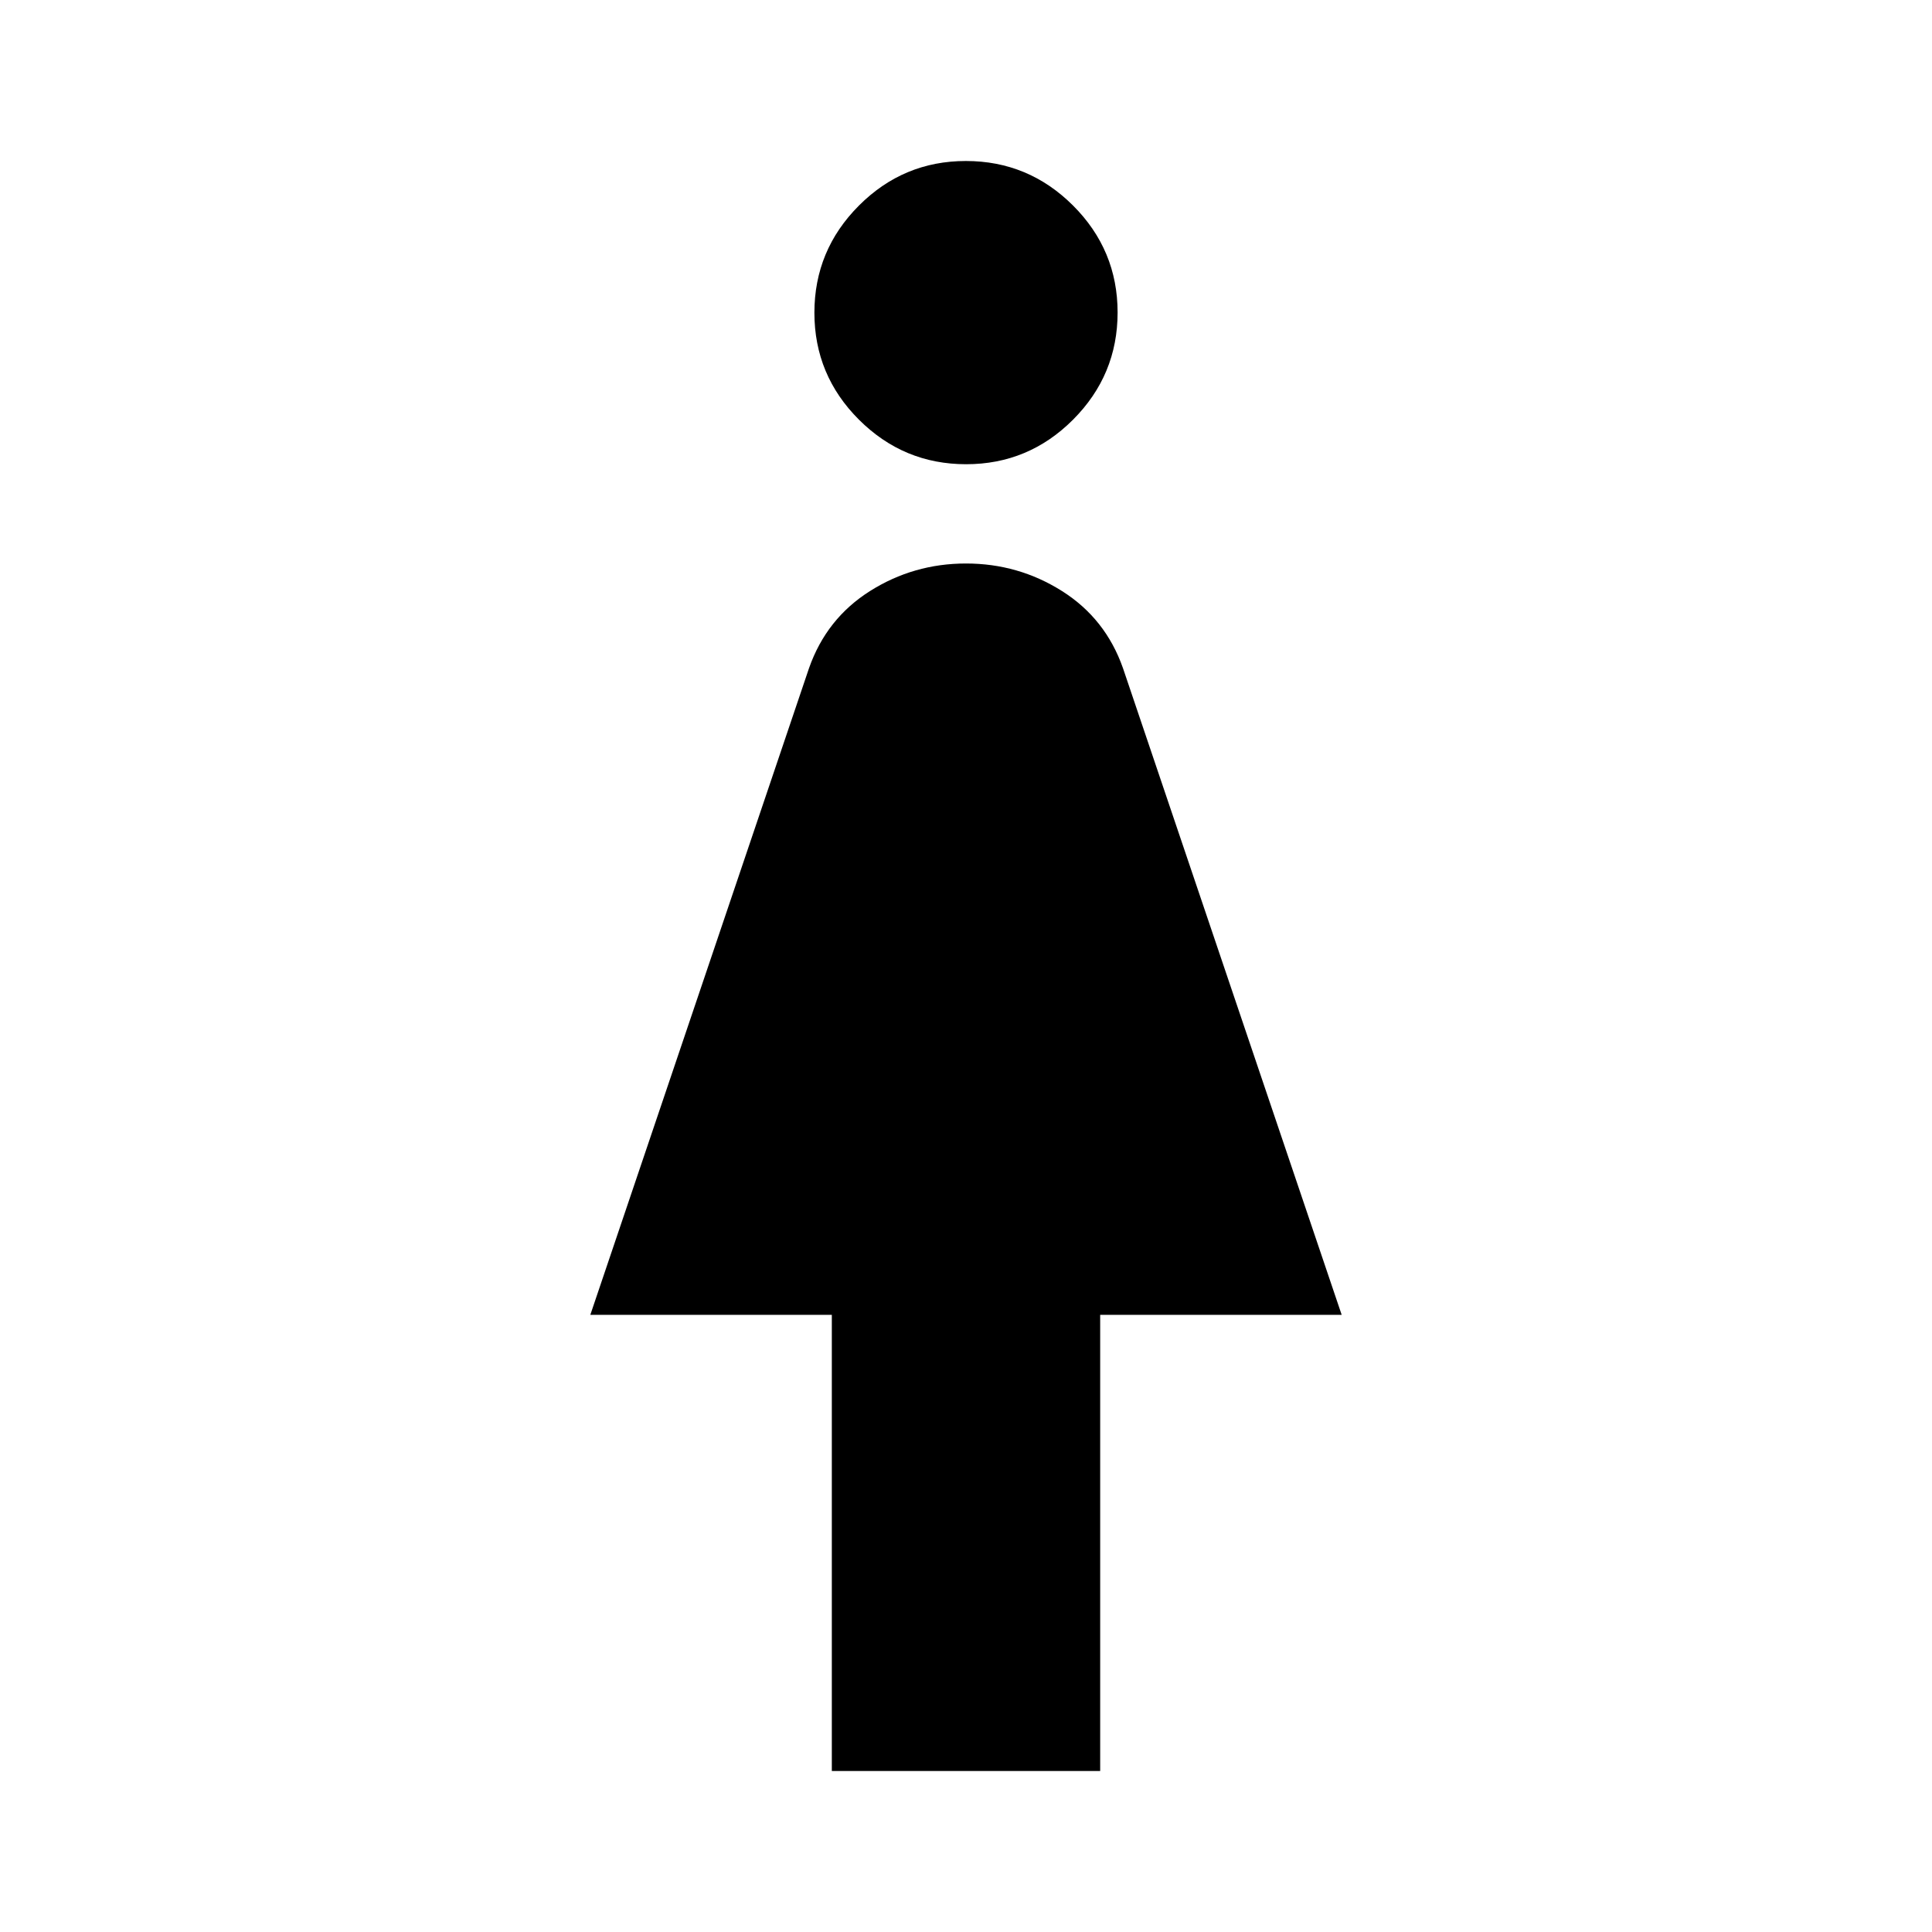<svg xmlns="http://www.w3.org/2000/svg" height="40" viewBox="0 -960 960 960" width="40"><path d="M413.33-80v-226.67h-120L402-628q8.67-24.67 30.33-38.33Q454-680 480-680t47.67 13.67Q549.33-652.67 558-628l108.67 321.33h-120V-80H413.33Zm66.72-649.33q-31.05 0-53.22-22.12-22.16-22.11-22.16-53.16 0-31.06 22.11-53.22Q448.89-880 479.95-880q31.05 0 53.22 22.11 22.16 22.12 22.16 53.17t-22.11 53.22q-22.11 22.17-53.17 22.17Z"/></svg>